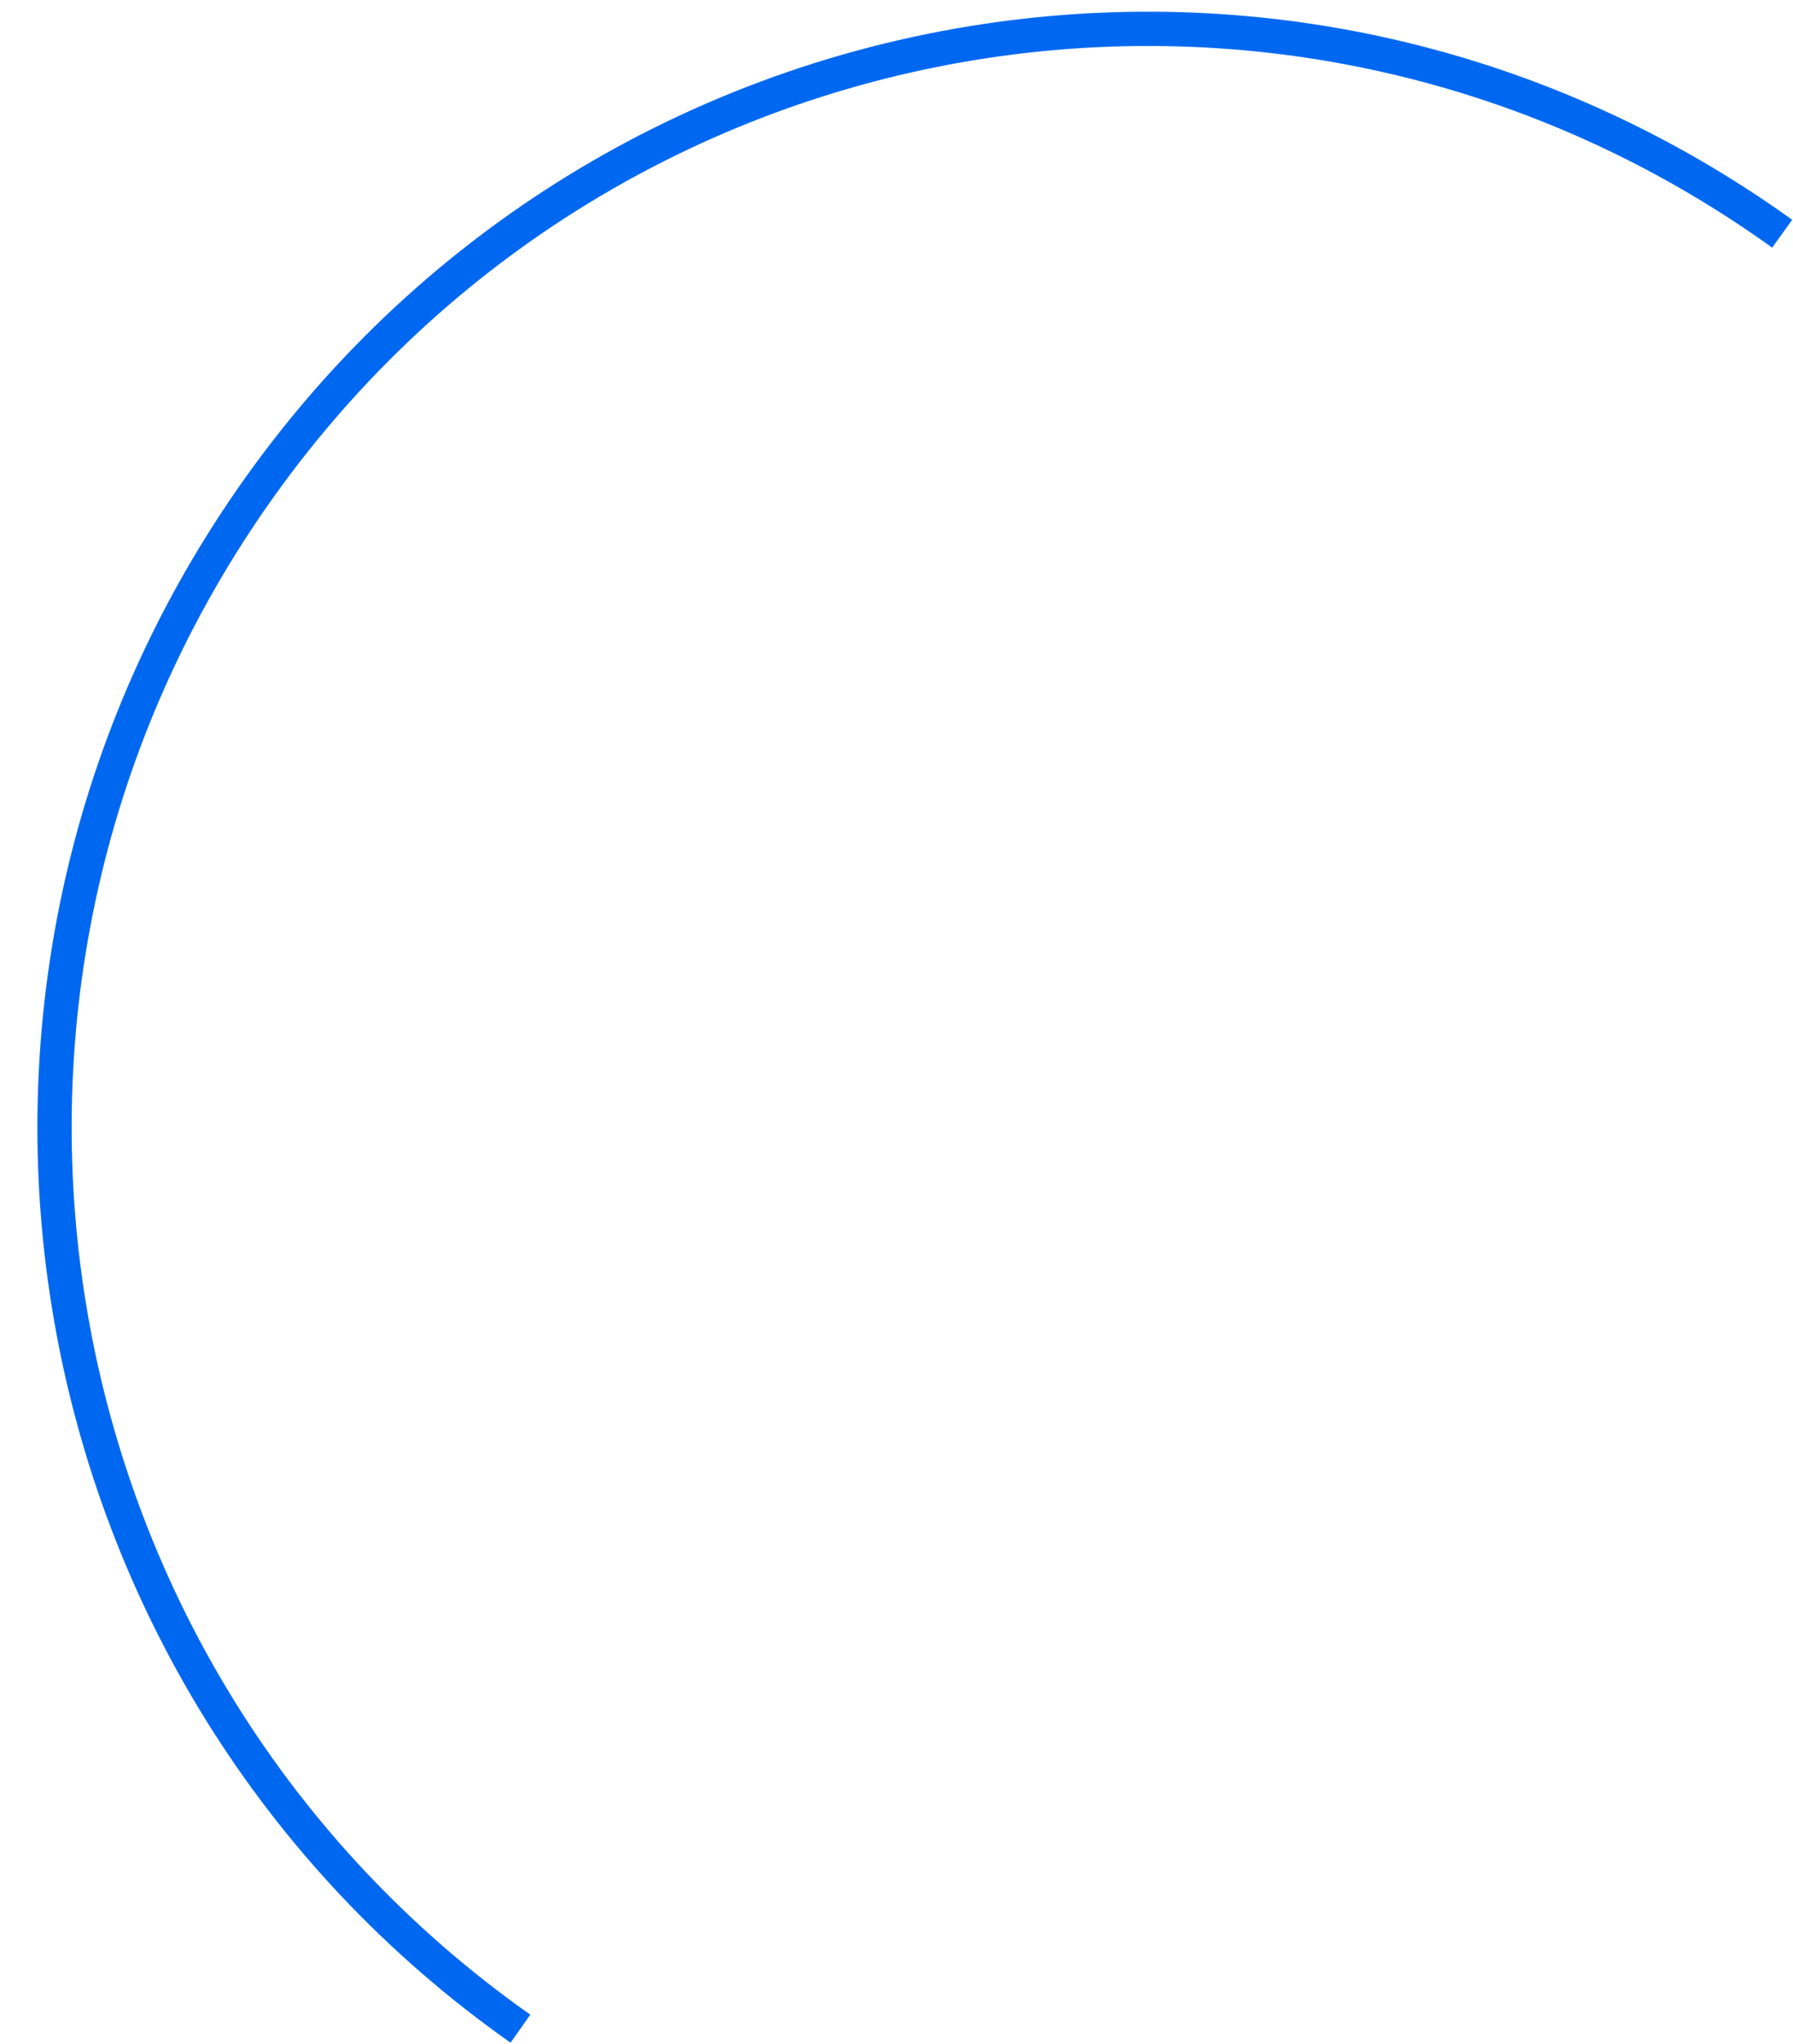 <svg width="279" height="318" xmlns="http://www.w3.org/2000/svg" xmlns:xlink="http://www.w3.org/1999/xlink" overflow="hidden"><defs><clipPath id="clip0"><rect x="462" y="222" width="279" height="318"/></clipPath></defs><g clip-path="url(#clip0)" transform="translate(-462 -222)"><path d="M542.981 537.567C466.076 483.392 447.393 376.764 501.252 299.407 555.111 222.05 661.116 203.258 738.021 257.433 738.454 257.738 738.885 258.045 739.315 258.354" stroke="#0068F0" stroke-width="5.333" stroke-miterlimit="8" fill="none" fill-rule="evenodd"/></g></svg>